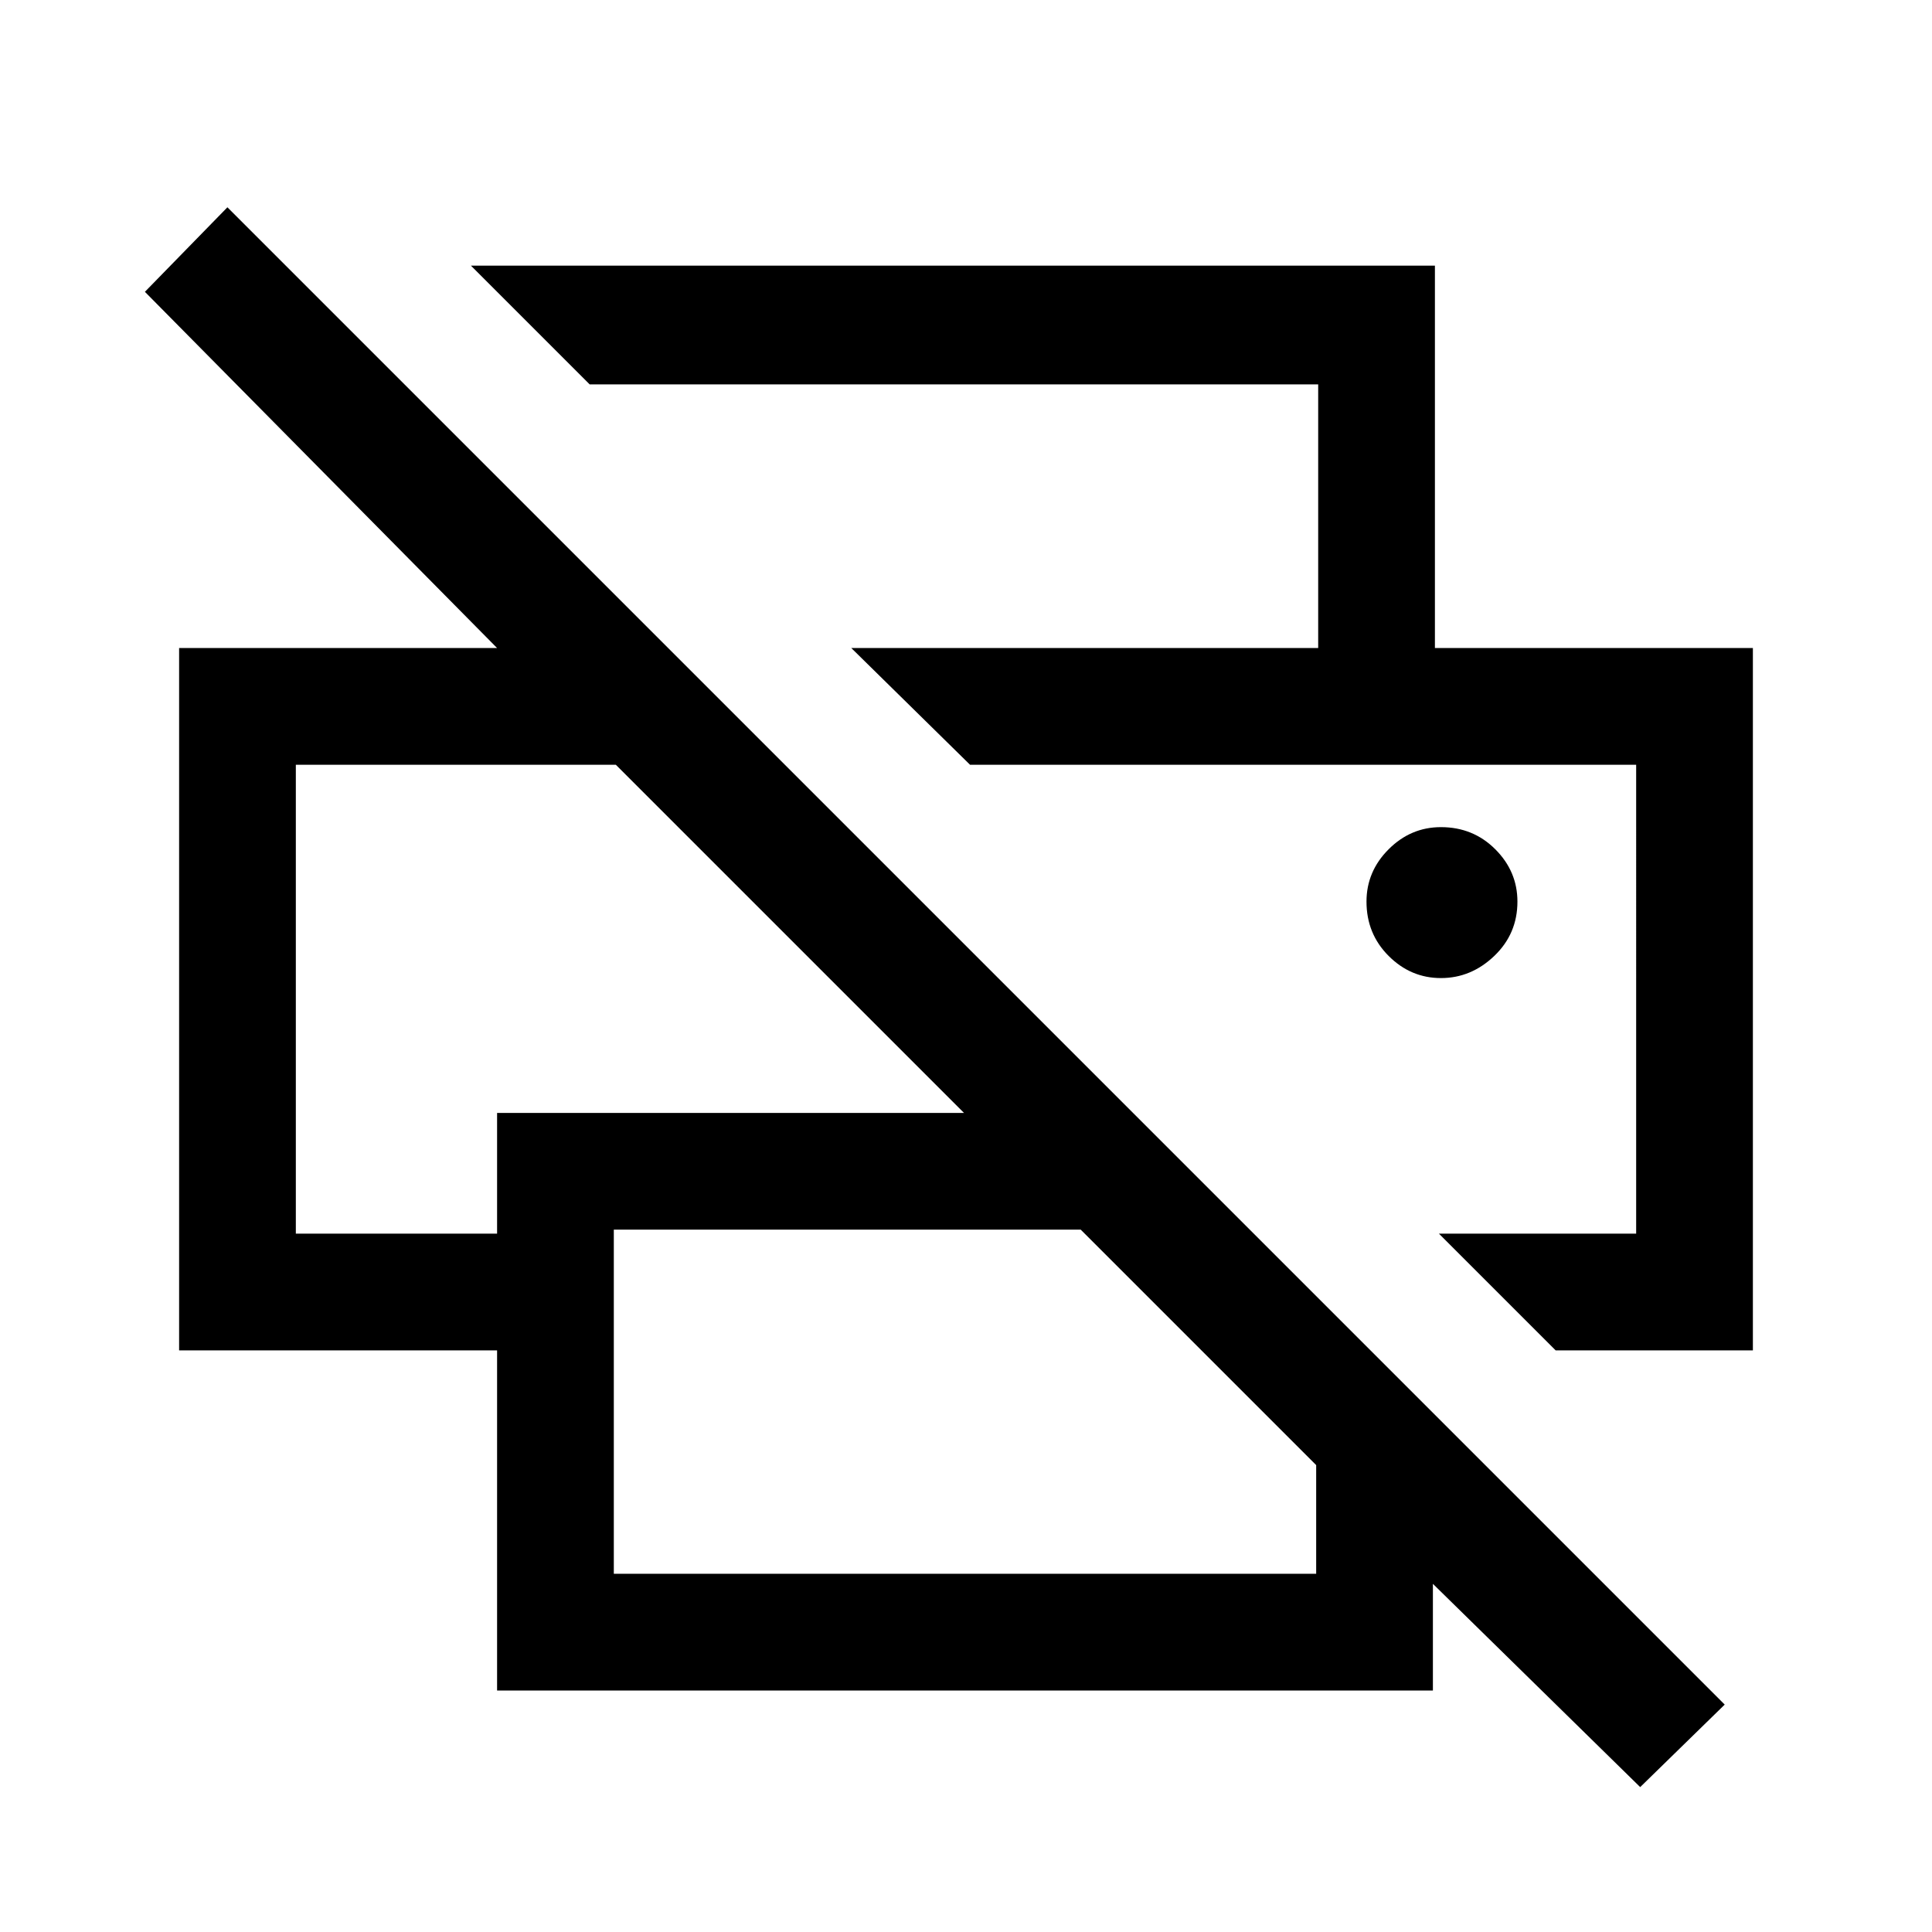 <svg xmlns="http://www.w3.org/2000/svg" height="48" width="48"><path d="m40.75 44.4-5.15-5.05V42H12.35v-8.45h-7.9V16.1h7.9L3.6 7.25l2.05-2.1 37.2 37.2Zm-25.5-5.3H32.7v-2.7l-5.85-5.85h-11.6Zm23.4-5.55-2.9-2.9h4.9V19H24.1l-2.95-2.9h22.4v17.45Zm-31.3-2.9h5v-3h11.6L15.3 19H7.35Zm25.4-14.55V9.55h-18.1L11.7 6.6h23.95v9.5Zm3.05 8.2q.75 0 1.325-.55t.575-1.35q0-.75-.55-1.3t-1.35-.55q-.75 0-1.3.55t-.55 1.3q0 .8.55 1.35t1.3.55ZM24.1 19h16.55H24.1ZM7.35 19h7.95-7.95Z"/></svg>